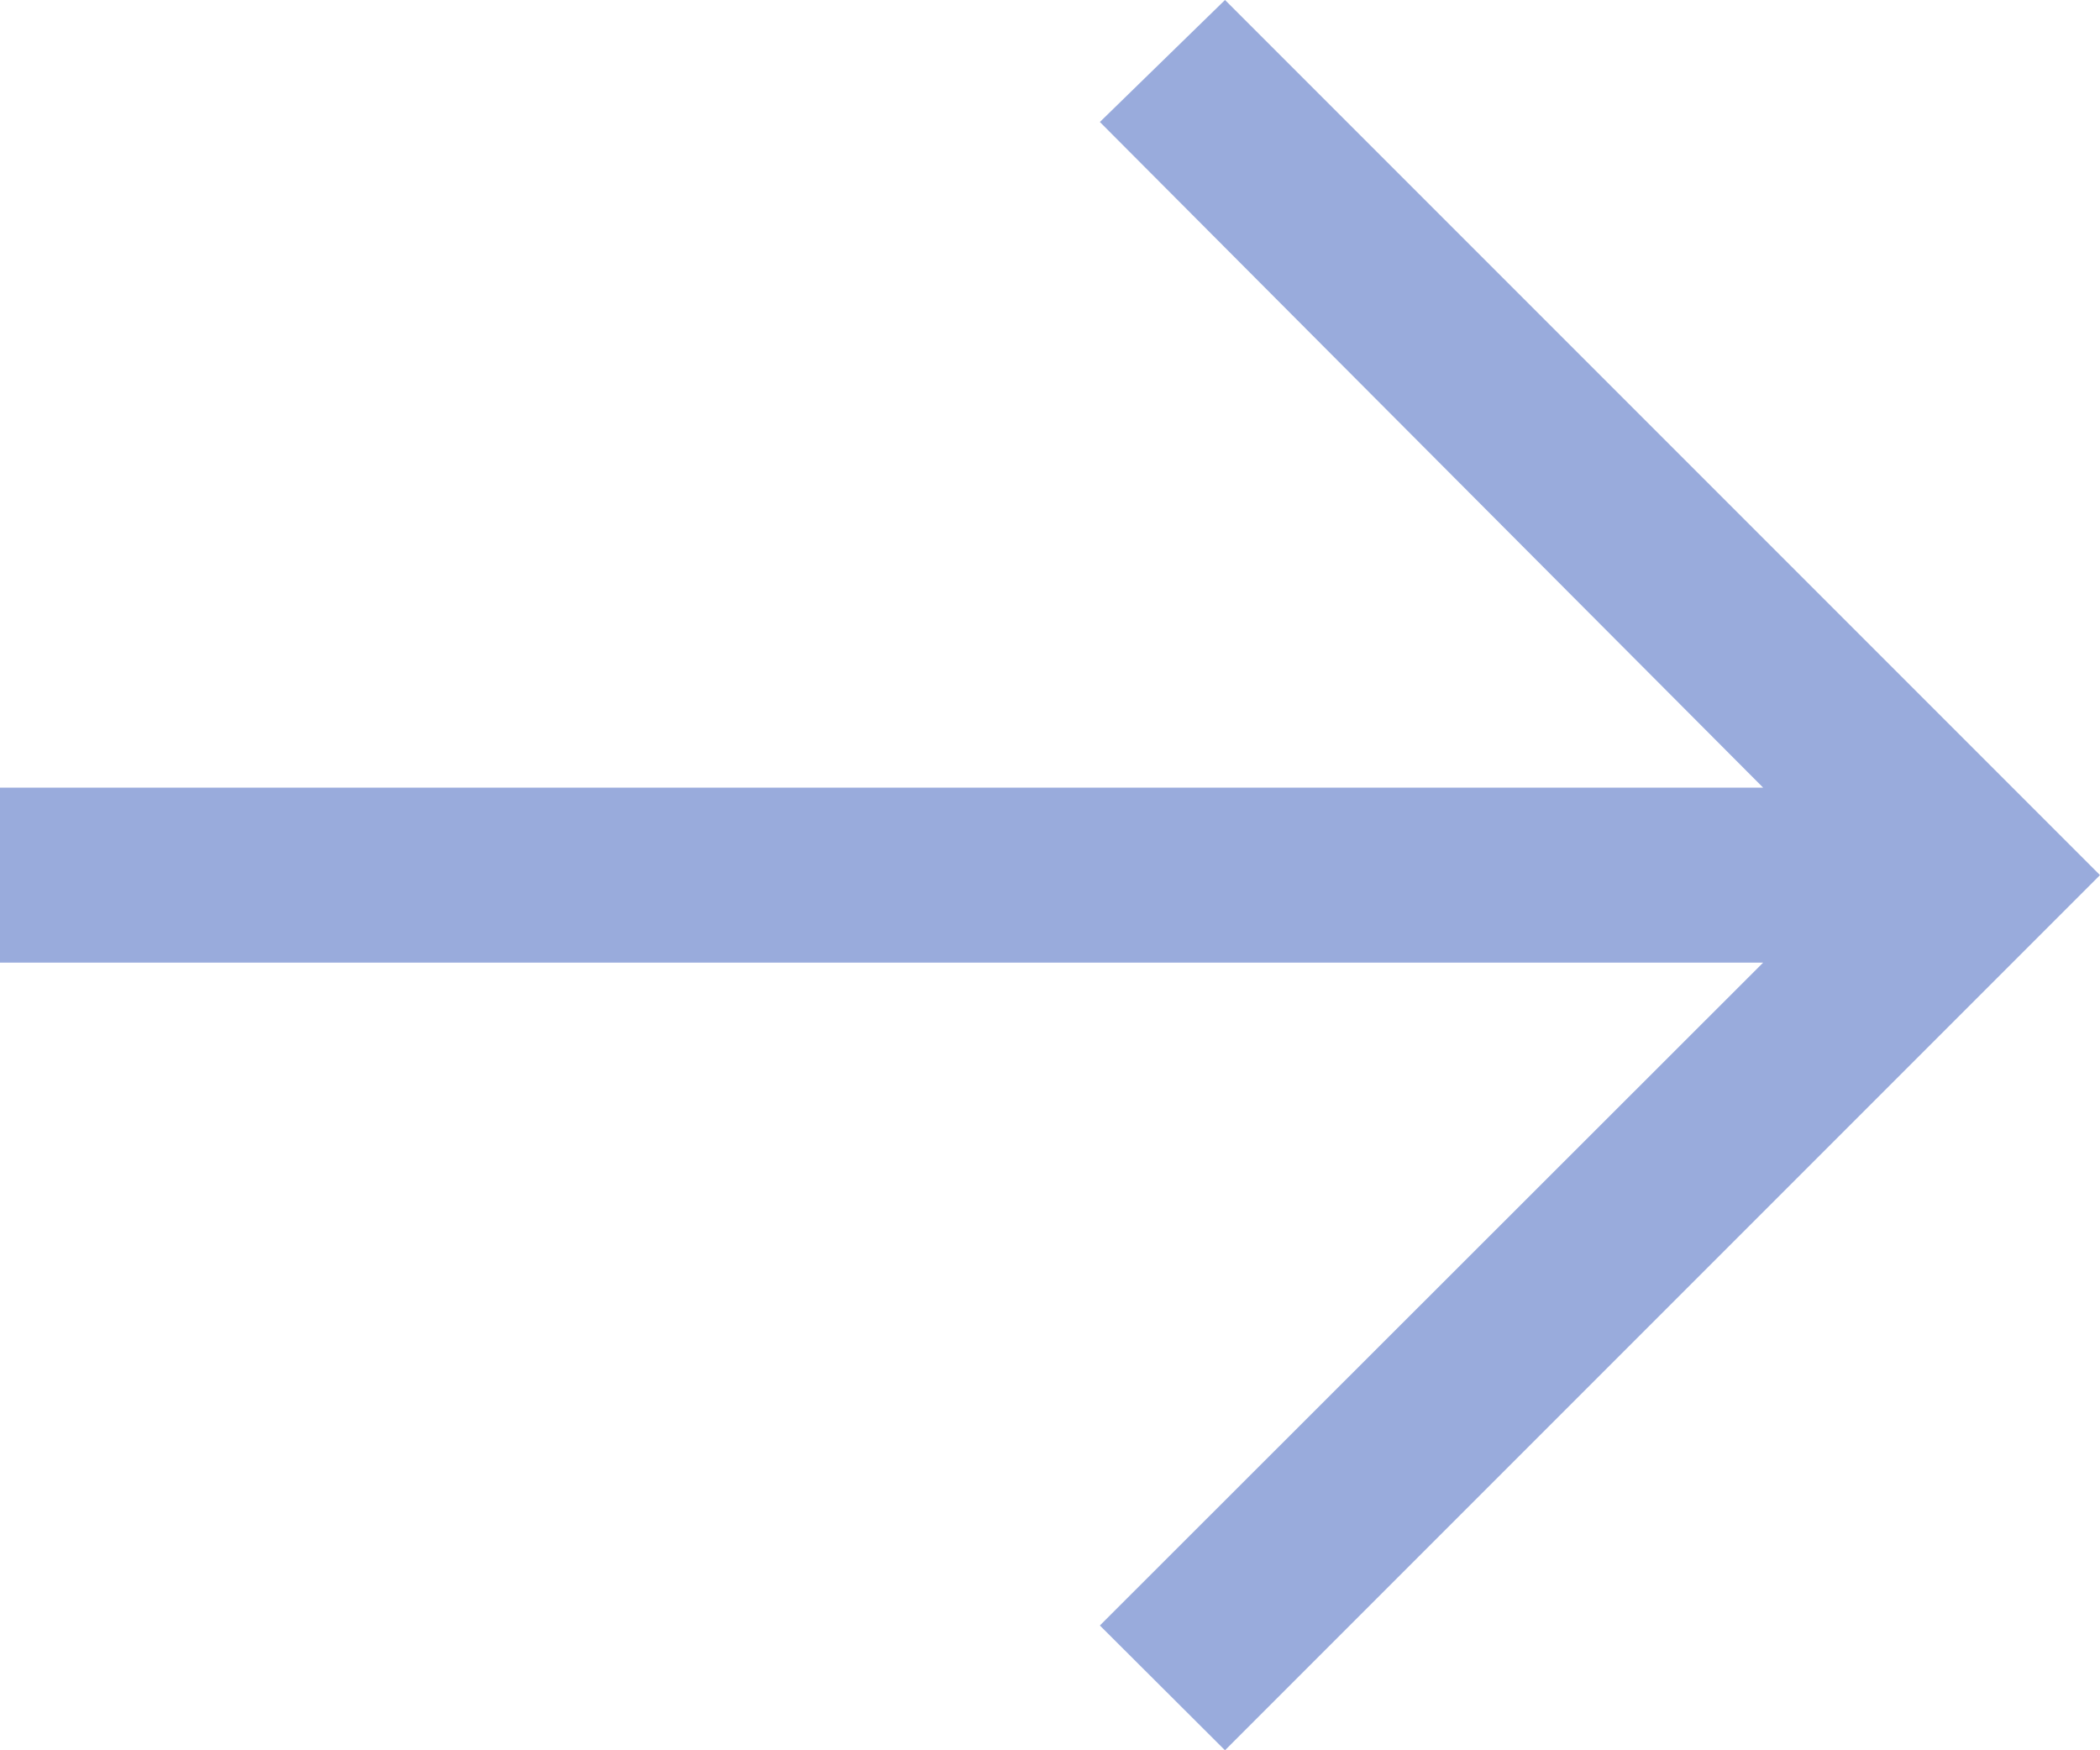 <svg width="12" height="10" viewBox="0 0 12 10" fill="none" xmlns="http://www.w3.org/2000/svg">
<path d="M7 0L6.285 0.697L10.075 4.5H0V5.5H10.075L6.285 9.287L7 10L12 5L7 0Z" fill="#002FA7" fill-opacity="0.4"/>
</svg>
